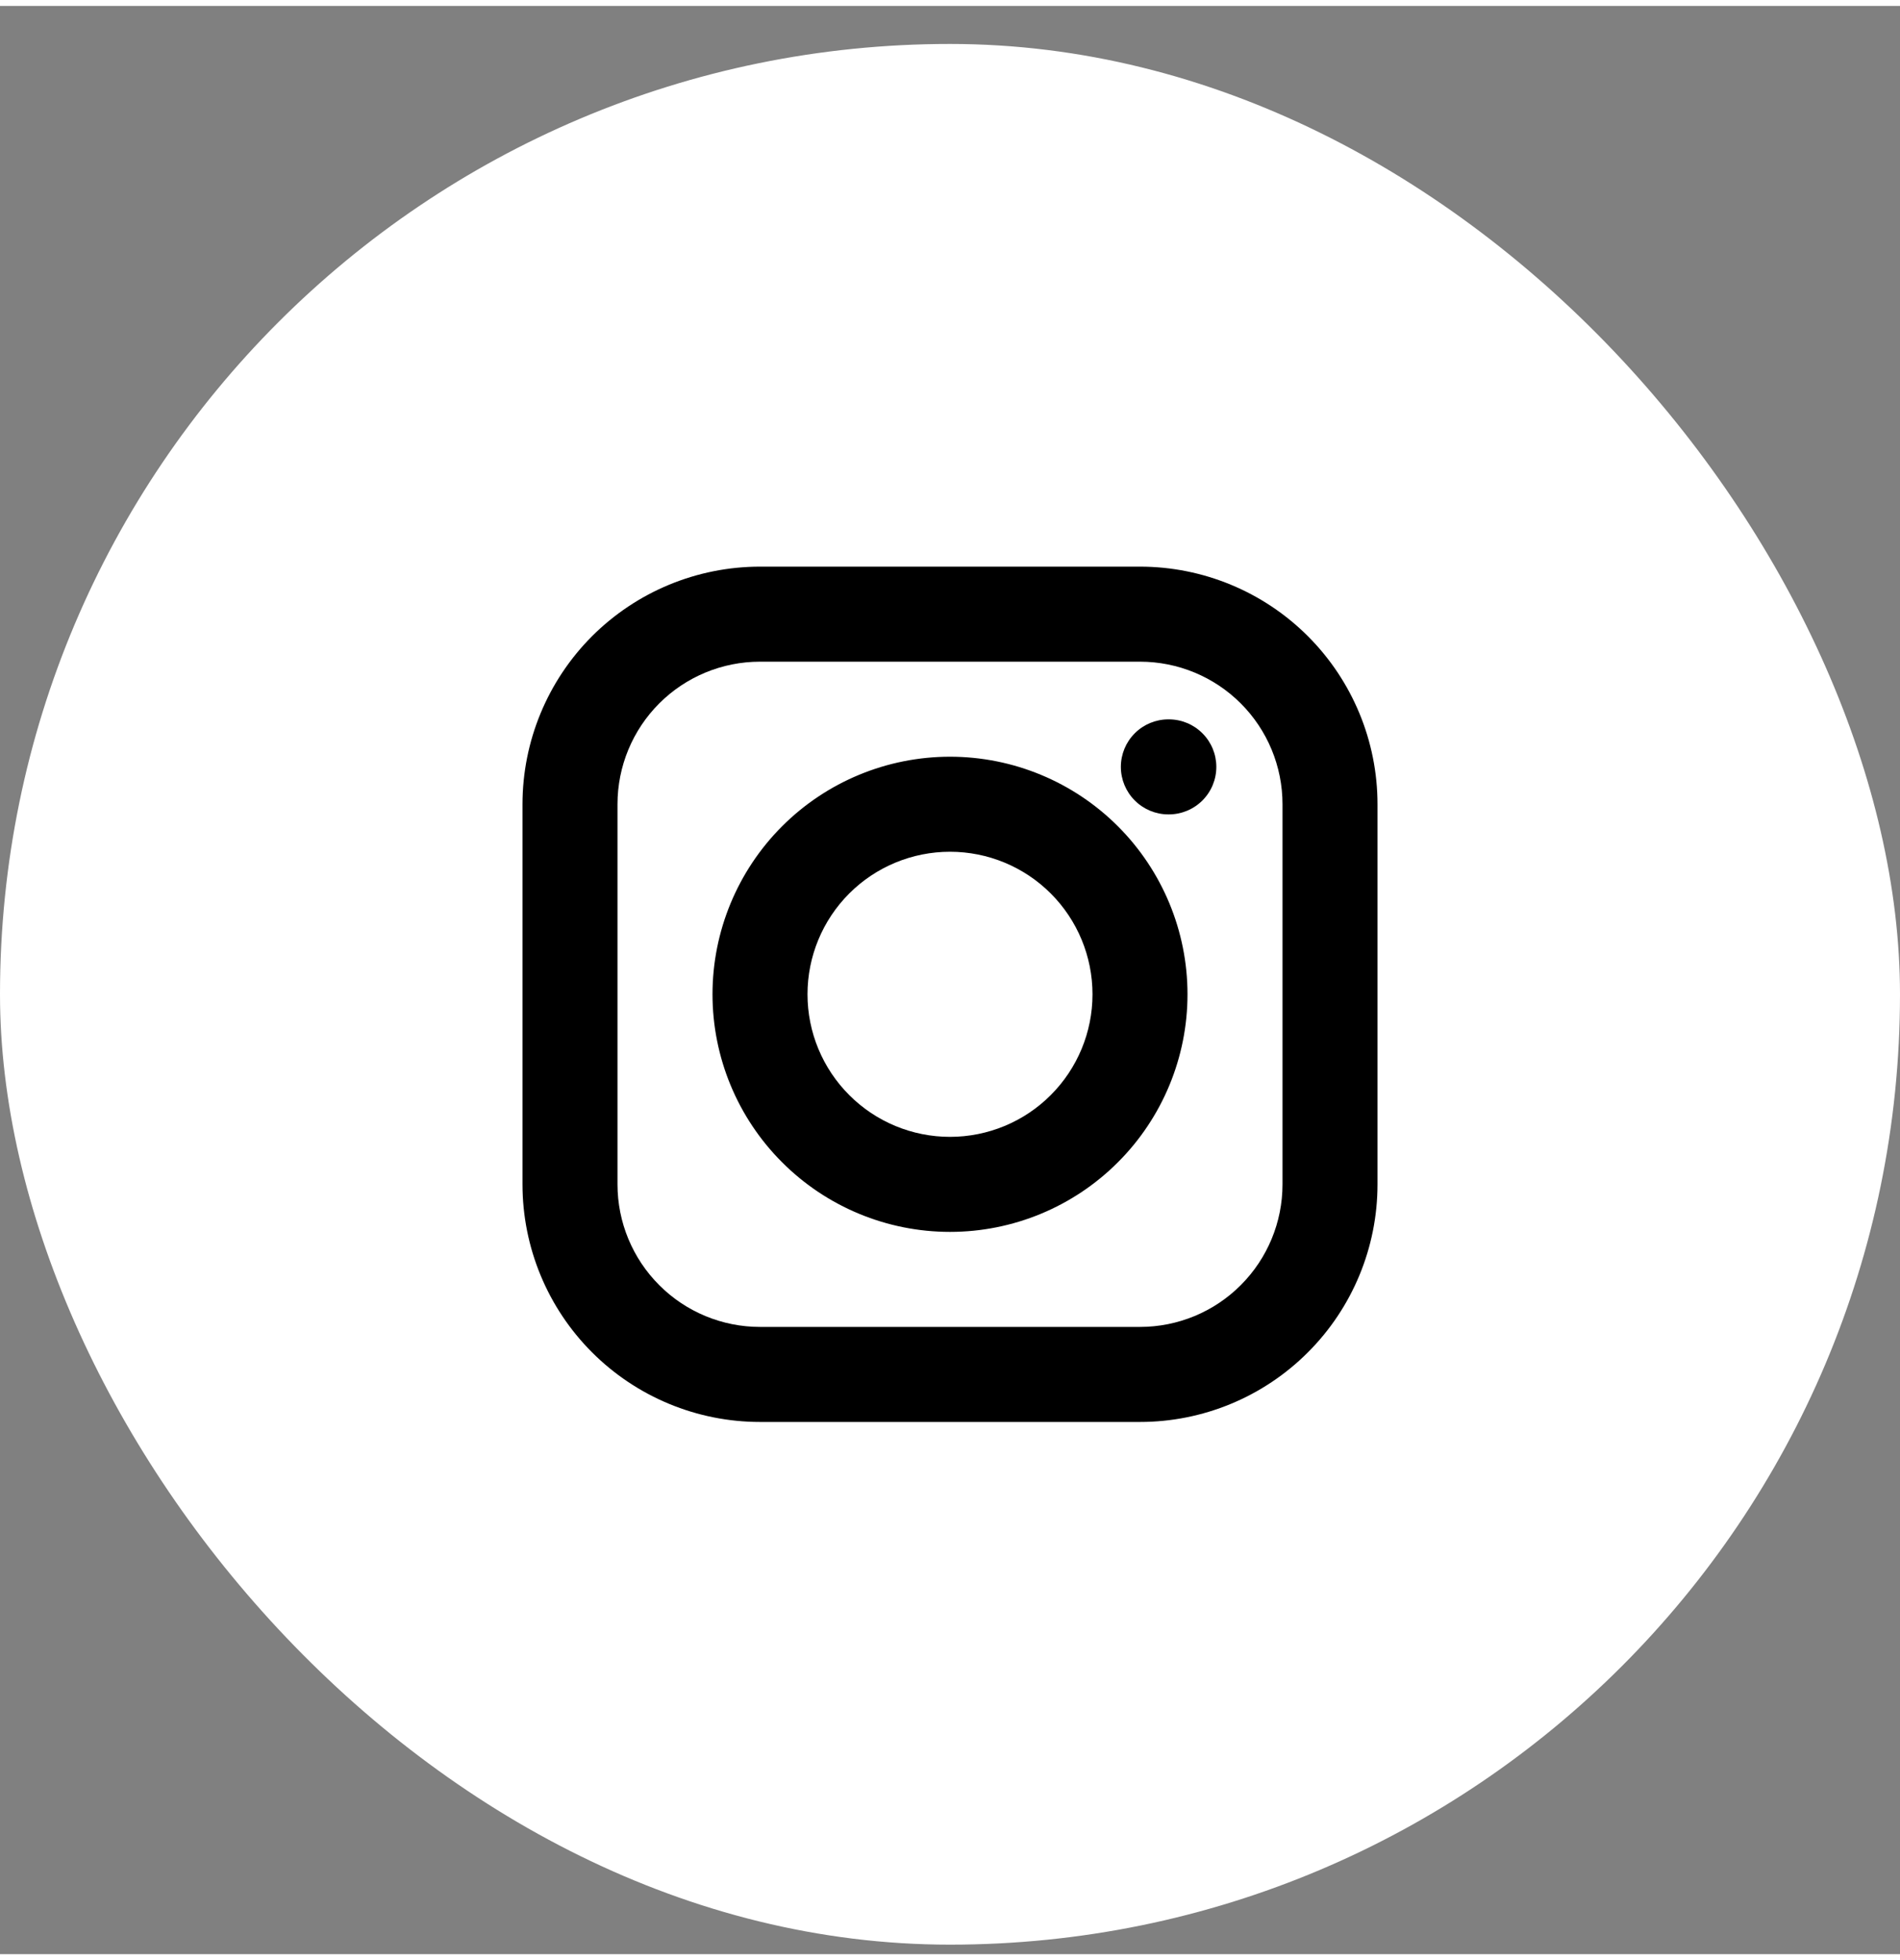 <svg width="32" height="33" viewBox="0 0 40 41" fill="none" xmlns="http://www.w3.org/2000/svg">
<rect x="0" y="0" width="40" height="41" fill="#808080" stroke="none"/>
<rect y="0.8" width="40" height="40" rx="20" fill="white"/>
<path fill-rule="evenodd" clip-rule="evenodd" d="M11 16.8C11 15.474 11.527 14.202 12.464 13.264C13.402 12.327 14.674 11.8 16 11.8H24C25.326 11.8 26.598 12.327 27.535 13.264C28.473 14.202 29 15.474 29 16.8V24.8C29 26.126 28.473 27.398 27.535 28.335C26.598 29.273 25.326 29.8 24 29.8H16C14.674 29.8 13.402 29.273 12.464 28.335C11.527 27.398 11 26.126 11 24.8V16.8ZM16 13.8C15.204 13.8 14.441 14.116 13.879 14.678C13.316 15.241 13 16.004 13 16.8V24.8C13 25.596 13.316 26.358 13.879 26.921C14.441 27.484 15.204 27.8 16 27.8H24C24.796 27.8 25.559 27.484 26.121 26.921C26.684 26.358 27 25.596 27 24.8V16.8C27 16.004 26.684 15.241 26.121 14.678C25.559 14.116 24.796 13.8 24 13.8H16ZM23.597 16.014C23.597 15.749 23.702 15.494 23.89 15.307C24.077 15.119 24.332 15.014 24.597 15.014H24.607C24.872 15.014 25.127 15.119 25.314 15.307C25.502 15.494 25.607 15.749 25.607 16.014C25.607 16.279 25.502 16.533 25.314 16.721C25.127 16.908 24.872 17.014 24.607 17.014H24.597C24.332 17.014 24.077 16.908 23.89 16.721C23.702 16.533 23.597 16.279 23.597 16.014ZM20 17.8C19.204 17.8 18.441 18.116 17.879 18.678C17.316 19.241 17 20.004 17 20.8C17 21.596 17.316 22.358 17.879 22.921C18.441 23.484 19.204 23.8 20 23.8C20.796 23.8 21.559 23.484 22.121 22.921C22.684 22.358 23 21.596 23 20.8C23 20.004 22.684 19.241 22.121 18.678C21.559 18.116 20.796 17.8 20 17.8ZM15 20.8C15 19.474 15.527 18.202 16.465 17.264C17.402 16.327 18.674 15.8 20 15.8C21.326 15.8 22.598 16.327 23.535 17.264C24.473 18.202 25 19.474 25 20.8C25 22.126 24.473 23.398 23.535 24.335C22.598 25.273 21.326 25.8 20 25.8C18.674 25.8 17.402 25.273 16.465 24.335C15.527 23.398 15 22.126 15 20.8Z" fill="black"/>
</svg>
